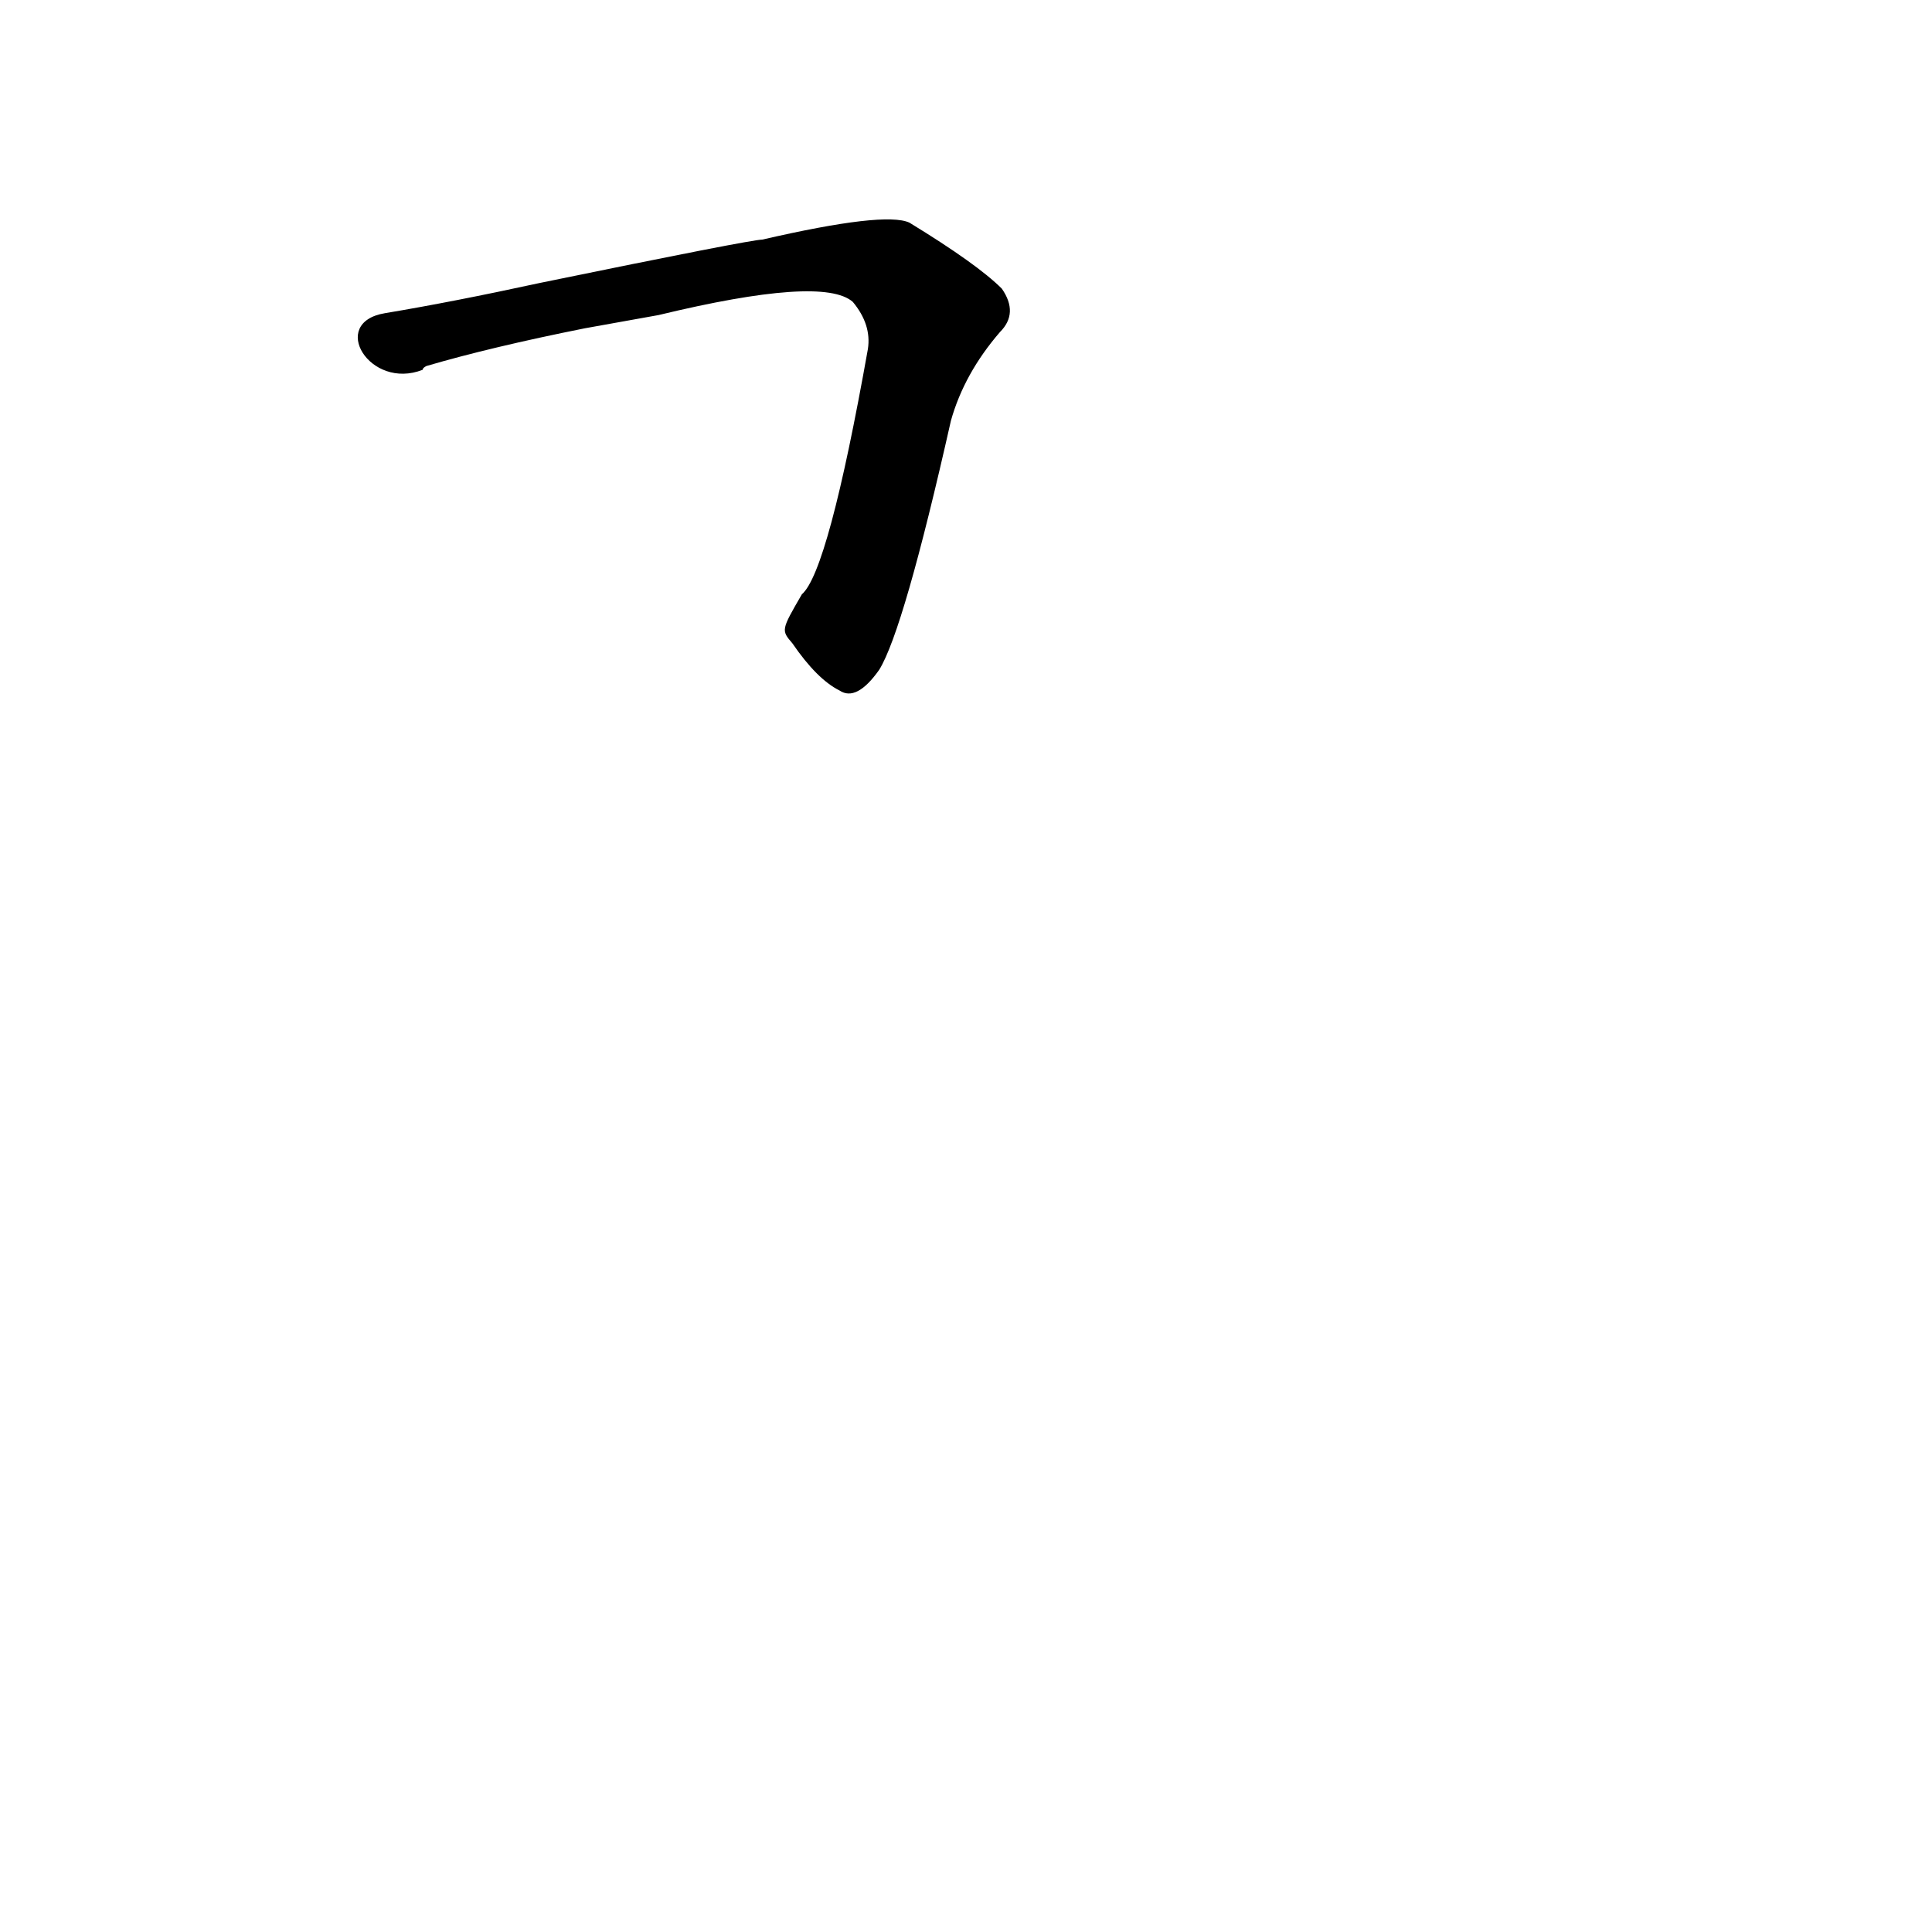 <?xml version='1.0' encoding='utf-8'?>
<svg xmlns="http://www.w3.org/2000/svg" version="1.1" viewBox="0 0 1024 1024"><g transform="scale(1, -1) translate(0, -900)"><path d="M 420 559 Q 433 540 445 534 Q 454 528 466 545 Q 479 566 504 677 Q 511 702 530 724 Q 540 734 531 747 Q 518 760 482 782 Q 469 788 404 773 Q 398 773 286 750 Q 240 740 204 734 C 174 729 196 693 224 704 Q 224 705 226 706 Q 260 716 310 726 L 349 733 Q 436 754 452 740 Q 462 728 460 715 Q 439 597 425 585 C 414 566 414 566 420 559 Z" fill="black" /></g></svg>